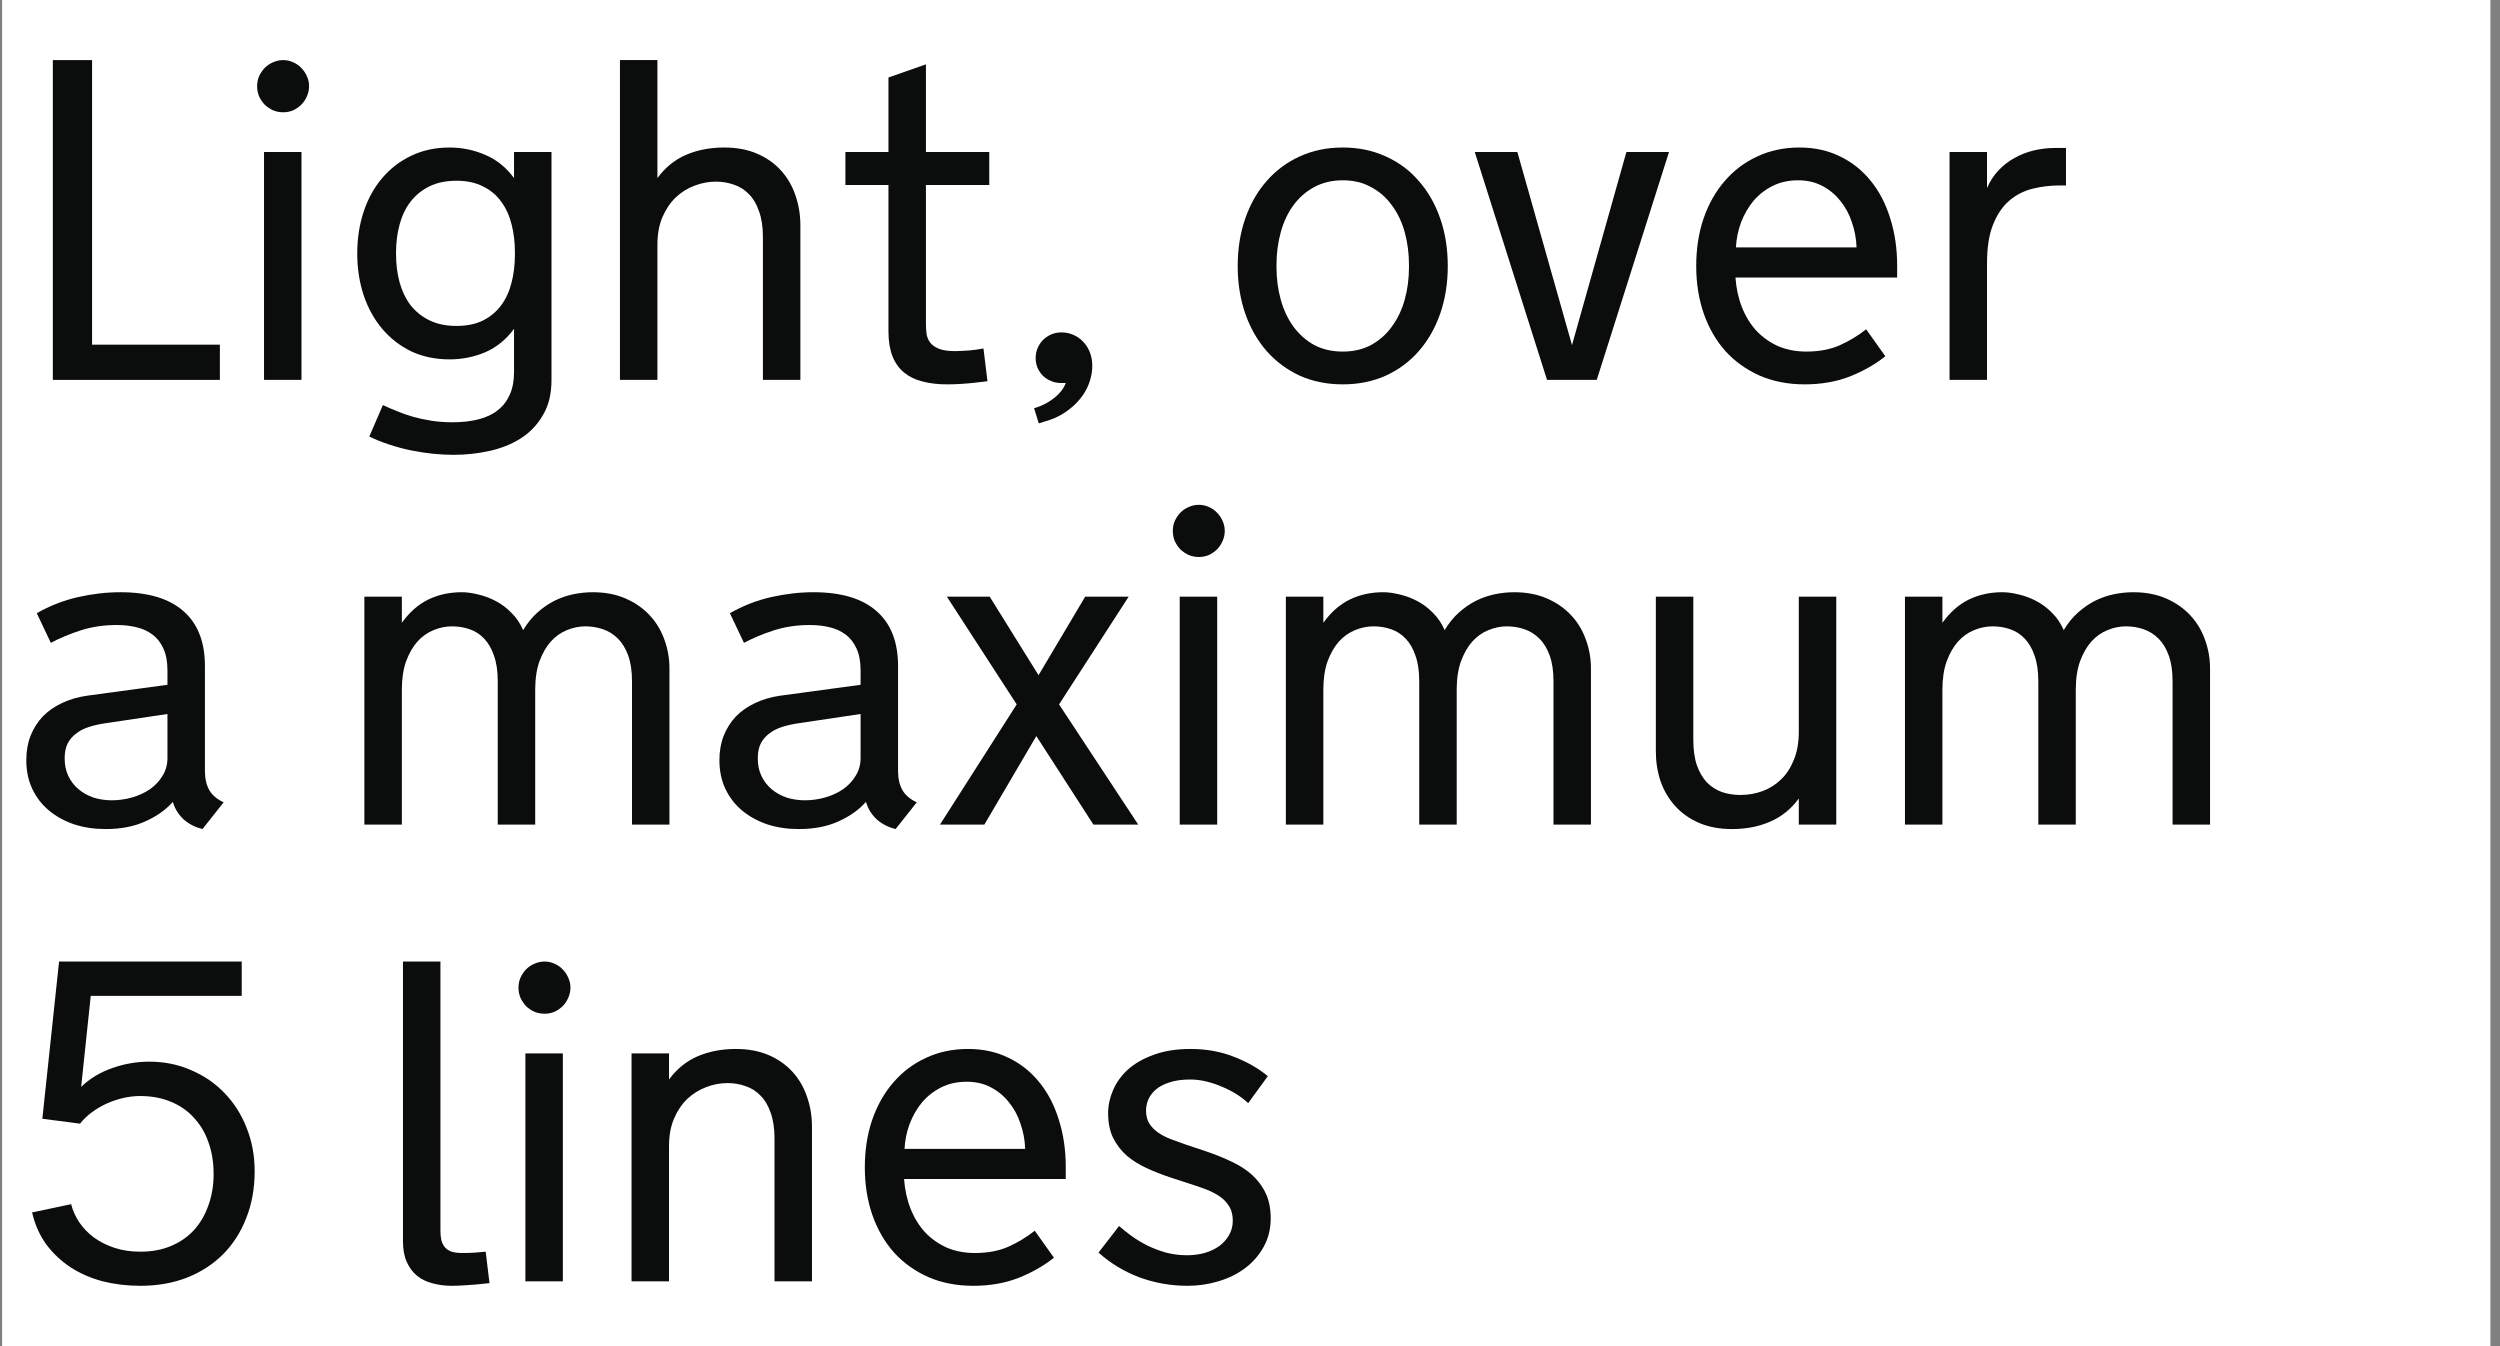 <svg width="208" height="112" viewBox="0 0 208 112" fill="none" xmlns="http://www.w3.org/2000/svg">
<rect x="0" y="0" width="208" height="112" fill="#808080" stroke="none"/>
<g clip-path="url(#clip0_1334_18692)">
<rect width="207" height="112" transform="translate(0.188)" fill="white"/>
<g clip-path="url(#clip1_1334_18692)">
<rect x="0.188" width="207.375" height="207.375" fill="white"/>
</g>
<path d="M4.396 5H7.661V28.676H18.293V31.607H4.396V5Z" fill="#0B0C0C"/>
<path d="M25.084 31.607H21.967V12.645H25.084V31.607ZM21.392 7.171C21.392 6.874 21.447 6.596 21.559 6.336C21.682 6.076 21.837 5.847 22.023 5.649C22.22 5.452 22.449 5.297 22.709 5.186C22.981 5.062 23.266 5 23.562 5C23.859 5 24.138 5.062 24.398 5.186C24.657 5.297 24.88 5.452 25.065 5.649C25.263 5.847 25.418 6.076 25.529 6.336C25.653 6.596 25.715 6.874 25.715 7.171C25.715 7.468 25.653 7.752 25.529 8.024C25.418 8.284 25.263 8.513 25.065 8.711C24.88 8.896 24.657 9.051 24.398 9.175C24.138 9.286 23.859 9.342 23.562 9.342C23.266 9.342 22.981 9.286 22.709 9.175C22.449 9.051 22.22 8.896 22.023 8.711C21.837 8.513 21.682 8.284 21.559 8.024C21.447 7.752 21.392 7.468 21.392 7.171Z" fill="#0B0C0C"/>
<path d="M29.723 21.087C29.723 19.838 29.902 18.675 30.261 17.599C30.619 16.523 31.133 15.595 31.801 14.815C32.469 14.024 33.273 13.405 34.213 12.96C35.165 12.502 36.229 12.273 37.404 12.273C38.443 12.273 39.433 12.477 40.373 12.886C41.313 13.282 42.111 13.925 42.767 14.815V12.645H45.884V31.607C45.884 32.783 45.643 33.766 45.16 34.558C44.69 35.362 44.072 36.005 43.305 36.487C42.538 36.97 41.666 37.316 40.688 37.526C39.724 37.737 38.74 37.842 37.738 37.842C37.182 37.842 36.6 37.811 35.994 37.749C35.4 37.687 34.8 37.594 34.194 37.471C33.588 37.347 32.988 37.186 32.395 36.988C31.813 36.803 31.256 36.58 30.725 36.32L31.856 33.704C32.227 33.877 32.617 34.044 33.025 34.205C33.434 34.378 33.873 34.533 34.343 34.669C34.825 34.805 35.339 34.916 35.883 35.003C36.427 35.09 37.021 35.133 37.664 35.133C38.456 35.133 39.167 35.052 39.798 34.892C40.441 34.731 40.979 34.477 41.412 34.131C41.845 33.797 42.179 33.364 42.414 32.832C42.649 32.312 42.767 31.688 42.767 30.958V27.358C42.111 28.249 41.313 28.898 40.373 29.307C39.433 29.703 38.443 29.9 37.404 29.9C36.229 29.9 35.165 29.678 34.213 29.232C33.273 28.775 32.469 28.15 31.801 27.358C31.133 26.567 30.619 25.639 30.261 24.575C29.902 23.499 29.723 22.336 29.723 21.087ZM42.841 21.013C42.841 20.159 42.748 19.374 42.562 18.656C42.377 17.926 42.086 17.296 41.69 16.764C41.295 16.219 40.787 15.799 40.169 15.502C39.563 15.193 38.833 15.038 37.98 15.038C37.114 15.038 36.365 15.193 35.734 15.502C35.103 15.811 34.578 16.238 34.157 16.782C33.749 17.314 33.446 17.945 33.248 18.675C33.05 19.405 32.951 20.184 32.951 21.013V21.161C32.951 21.99 33.05 22.769 33.248 23.499C33.446 24.216 33.749 24.847 34.157 25.392C34.578 25.924 35.103 26.344 35.734 26.653C36.365 26.963 37.114 27.117 37.98 27.117C38.833 27.117 39.563 26.969 40.169 26.672C40.787 26.363 41.295 25.942 41.69 25.41C42.086 24.878 42.377 24.247 42.562 23.518C42.748 22.788 42.841 22.002 42.841 21.161V21.013Z" fill="#0B0C0C"/>
<path d="M51.58 5H54.697V14.815C55.34 13.937 56.132 13.294 57.072 12.886C58.025 12.477 59.082 12.273 60.245 12.273C61.297 12.273 62.218 12.447 63.01 12.793C63.801 13.139 64.463 13.609 64.995 14.203C65.527 14.797 65.923 15.483 66.183 16.263C66.455 17.042 66.591 17.865 66.591 18.73V31.607H63.474V19.714C63.474 18.885 63.368 18.18 63.158 17.599C62.96 17.005 62.682 16.529 62.323 16.17C61.977 15.799 61.562 15.533 61.08 15.372C60.61 15.199 60.103 15.112 59.559 15.112C58.965 15.112 58.377 15.224 57.796 15.446C57.215 15.657 56.695 15.978 56.237 16.411C55.78 16.844 55.408 17.388 55.124 18.044C54.84 18.7 54.697 19.473 54.697 20.363V31.607H51.58V5Z" fill="#0B0C0C"/>
<path d="M77.037 26.895C77.037 27.216 77.056 27.519 77.093 27.804C77.142 28.076 77.247 28.317 77.408 28.527C77.581 28.738 77.829 28.905 78.15 29.028C78.472 29.152 78.911 29.214 79.468 29.214C79.616 29.214 79.789 29.208 79.987 29.195C80.198 29.183 80.414 29.171 80.637 29.158C80.859 29.134 81.076 29.109 81.286 29.084C81.496 29.047 81.676 29.016 81.824 28.991L82.158 31.719C81.799 31.768 81.428 31.811 81.045 31.849C80.723 31.886 80.365 31.917 79.969 31.941C79.573 31.966 79.177 31.979 78.781 31.979C78.027 31.979 77.346 31.898 76.74 31.737C76.147 31.589 75.639 31.341 75.219 30.995C74.798 30.649 74.477 30.197 74.254 29.641C74.031 29.072 73.92 28.385 73.92 27.581V15.391H70.339V12.645H73.92V6.447L77.037 5.353V12.645H82.307V15.391H77.037V26.895Z" fill="#0B0C0C"/>
<path d="M88.318 27.655C88.665 27.655 88.993 27.723 89.302 27.859C89.623 27.995 89.895 28.187 90.118 28.435C90.353 28.67 90.539 28.96 90.675 29.307C90.811 29.653 90.879 30.03 90.879 30.439C90.879 30.884 90.799 31.341 90.638 31.811C90.477 32.282 90.23 32.727 89.895 33.148C89.561 33.568 89.141 33.952 88.634 34.298C88.127 34.644 87.527 34.91 86.834 35.096L86.426 35.226L86.036 33.964L86.277 33.89C86.846 33.692 87.347 33.413 87.78 33.055C88.213 32.696 88.51 32.3 88.671 31.867H88.281C87.984 31.867 87.706 31.811 87.446 31.7C87.199 31.601 86.976 31.459 86.778 31.273C86.593 31.088 86.444 30.871 86.333 30.624C86.222 30.364 86.166 30.086 86.166 29.789C86.166 29.492 86.222 29.214 86.333 28.954C86.444 28.694 86.593 28.472 86.778 28.286C86.976 28.088 87.205 27.934 87.465 27.822C87.737 27.711 88.022 27.655 88.318 27.655Z" fill="#0B0C0C"/>
<path d="M111.716 12.273C113.027 12.273 114.221 12.521 115.297 13.016C116.373 13.498 117.288 14.178 118.043 15.057C118.81 15.922 119.404 16.962 119.824 18.174C120.245 19.374 120.455 20.697 120.455 22.145C120.455 23.567 120.245 24.884 119.824 26.097C119.404 27.297 118.81 28.336 118.043 29.214C117.288 30.08 116.373 30.76 115.297 31.255C114.221 31.737 113.027 31.979 111.716 31.979C110.405 31.979 109.211 31.737 108.135 31.255C107.071 30.76 106.156 30.08 105.389 29.214C104.622 28.336 104.028 27.297 103.607 26.097C103.187 24.884 102.977 23.567 102.977 22.145C102.977 20.697 103.187 19.374 103.607 18.174C104.028 16.962 104.622 15.922 105.389 15.057C106.156 14.178 107.071 13.498 108.135 13.016C109.211 12.521 110.405 12.273 111.716 12.273ZM111.716 29.251C112.619 29.251 113.41 29.065 114.091 28.694C114.784 28.311 115.359 27.797 115.816 27.154C116.286 26.511 116.639 25.769 116.874 24.928C117.109 24.074 117.227 23.184 117.227 22.256V22.033C117.227 21.081 117.109 20.178 116.874 19.324C116.639 18.471 116.286 17.729 115.816 17.098C115.359 16.454 114.784 15.947 114.091 15.576C113.41 15.193 112.619 15.001 111.716 15.001C110.813 15.001 110.015 15.193 109.322 15.576C108.642 15.947 108.067 16.454 107.597 17.098C107.139 17.729 106.793 18.471 106.558 19.324C106.323 20.178 106.205 21.081 106.205 22.033V22.256C106.205 23.184 106.323 24.074 106.558 24.928C106.793 25.769 107.139 26.511 107.597 27.154C108.067 27.797 108.642 28.311 109.322 28.694C110.015 29.065 110.813 29.251 111.716 29.251Z" fill="#0B0C0C"/>
<path d="M128.712 31.607L122.7 12.645H126.244L130.79 28.713L135.317 12.645H138.861L132.85 31.607H128.712Z" fill="#0B0C0C"/>
<path d="M144.391 23.091C144.452 23.981 144.632 24.804 144.929 25.559C145.226 26.313 145.628 26.969 146.135 27.525C146.654 28.07 147.26 28.496 147.953 28.806C148.658 29.102 149.438 29.251 150.291 29.251C151.342 29.251 152.264 29.078 153.056 28.731C153.86 28.373 154.596 27.927 155.264 27.395L156.859 29.641C156.006 30.321 155.016 30.884 153.891 31.329C152.777 31.762 151.528 31.979 150.143 31.979C148.77 31.979 147.526 31.737 146.413 31.255C145.3 30.76 144.347 30.08 143.556 29.214C142.776 28.336 142.176 27.297 141.756 26.097C141.335 24.884 141.125 23.567 141.125 22.145C141.125 20.697 141.329 19.374 141.737 18.174C142.158 16.962 142.745 15.922 143.5 15.057C144.255 14.178 145.158 13.498 146.209 13.016C147.26 12.521 148.429 12.273 149.716 12.273C150.965 12.273 152.091 12.521 153.093 13.016C154.095 13.498 154.948 14.178 155.653 15.057C156.358 15.922 156.896 16.962 157.268 18.174C157.651 19.374 157.843 20.685 157.843 22.107V23.091H144.391ZM149.604 15.001C148.813 15.001 148.108 15.156 147.489 15.465C146.871 15.774 146.339 16.189 145.894 16.708C145.461 17.227 145.114 17.828 144.854 18.508C144.607 19.176 144.465 19.869 144.428 20.586H154.466C154.441 19.856 154.311 19.157 154.076 18.489C153.854 17.809 153.532 17.215 153.111 16.708C152.703 16.189 152.202 15.774 151.608 15.465C151.027 15.156 150.359 15.001 149.604 15.001Z" fill="#0B0C0C"/>
<path d="M171.889 15.428H171.388C170.584 15.428 169.817 15.521 169.087 15.706C168.357 15.892 167.714 16.226 167.157 16.708C166.601 17.19 166.155 17.852 165.821 18.693C165.487 19.522 165.32 20.586 165.32 21.885V31.607H162.203V12.645H165.32V15.65C165.555 15.094 165.871 14.605 166.267 14.185C166.662 13.764 167.108 13.418 167.603 13.146C168.11 12.861 168.648 12.651 169.217 12.515C169.798 12.379 170.386 12.31 170.979 12.31H171.889V15.428Z" fill="#0B0C0C"/>
<path d="M14.378 66.715C13.821 67.358 13.067 67.896 12.114 68.329C11.174 68.762 10.067 68.978 8.793 68.978C7.853 68.978 6.981 68.849 6.177 68.589C5.373 68.317 4.674 67.933 4.08 67.439C3.486 66.944 3.022 66.344 2.688 65.639C2.354 64.934 2.188 64.136 2.188 63.245C2.188 62.503 2.305 61.829 2.54 61.223C2.787 60.604 3.128 60.066 3.561 59.608C4.006 59.151 4.538 58.78 5.156 58.495C5.775 58.198 6.467 57.994 7.234 57.883L13.933 56.974V55.768C13.933 55.05 13.821 54.45 13.599 53.968C13.376 53.473 13.073 53.083 12.69 52.799C12.318 52.514 11.873 52.31 11.354 52.187C10.846 52.063 10.296 52.001 9.702 52.001C8.638 52.001 7.643 52.149 6.715 52.446C5.799 52.743 4.971 53.09 4.229 53.485L3.06 51.018C4.148 50.399 5.286 49.954 6.474 49.682C7.673 49.41 8.855 49.273 10.018 49.273C12.331 49.273 14.081 49.799 15.269 50.851C16.456 51.89 17.05 53.411 17.05 55.415V64.154C17.05 64.785 17.174 65.317 17.421 65.75C17.668 66.171 18.064 66.505 18.608 66.752L16.846 68.978C16.252 68.83 15.739 68.57 15.306 68.199C14.885 67.816 14.588 67.358 14.415 66.826L14.378 66.715ZM8.83 60.165C8.311 60.239 7.834 60.344 7.401 60.48C6.981 60.617 6.622 60.802 6.325 61.037C6.028 61.26 5.793 61.538 5.62 61.872C5.459 62.206 5.379 62.614 5.379 63.097C5.379 63.653 5.484 64.148 5.694 64.581C5.905 65.014 6.189 65.379 6.548 65.676C6.907 65.973 7.321 66.201 7.791 66.362C8.273 66.511 8.774 66.585 9.294 66.585C9.875 66.585 10.444 66.505 11.001 66.344C11.558 66.183 12.052 65.954 12.485 65.657C12.918 65.348 13.265 64.977 13.524 64.544C13.796 64.111 13.933 63.616 13.933 63.06V59.404L8.83 60.165Z" fill="#0B0C0C"/>
<path d="M44.529 68.607H41.412V56.677C41.412 55.836 41.307 55.124 41.097 54.543C40.899 53.962 40.627 53.492 40.28 53.133C39.946 52.774 39.544 52.514 39.074 52.353C38.617 52.193 38.128 52.112 37.608 52.112C37.089 52.112 36.575 52.217 36.068 52.428C35.574 52.626 35.128 52.941 34.732 53.374C34.349 53.807 34.033 54.357 33.786 55.025C33.551 55.681 33.434 56.473 33.434 57.4V68.607H30.316V49.645H33.434V51.815C34.065 50.937 34.794 50.294 35.623 49.886C36.464 49.477 37.392 49.273 38.406 49.273C38.827 49.273 39.285 49.335 39.779 49.459C40.274 49.57 40.757 49.75 41.227 49.997C41.709 50.245 42.148 50.572 42.544 50.98C42.952 51.376 43.28 51.859 43.527 52.428C43.874 51.846 44.27 51.358 44.715 50.962C45.172 50.554 45.649 50.226 46.144 49.978C46.651 49.731 47.17 49.552 47.702 49.44C48.246 49.329 48.785 49.273 49.316 49.273C50.343 49.273 51.252 49.447 52.044 49.793C52.836 50.139 53.504 50.603 54.048 51.185C54.592 51.766 55 52.44 55.273 53.207C55.557 53.974 55.699 54.778 55.699 55.619V68.607H52.582V56.677C52.582 55.836 52.477 55.124 52.267 54.543C52.056 53.962 51.772 53.492 51.413 53.133C51.054 52.774 50.64 52.514 50.17 52.353C49.7 52.193 49.211 52.112 48.704 52.112C48.185 52.112 47.671 52.217 47.164 52.428C46.669 52.626 46.224 52.941 45.828 53.374C45.445 53.807 45.129 54.357 44.882 55.025C44.647 55.681 44.529 56.473 44.529 57.4V68.607Z" fill="#0B0C0C"/>
<path d="M72.046 66.715C71.489 67.358 70.735 67.896 69.782 68.329C68.842 68.762 67.735 68.978 66.461 68.978C65.521 68.978 64.649 68.849 63.845 68.589C63.041 68.317 62.342 67.933 61.748 67.439C61.154 66.944 60.69 66.344 60.356 65.639C60.023 64.934 59.855 64.136 59.855 63.245C59.855 62.503 59.973 61.829 60.208 61.223C60.455 60.604 60.796 60.066 61.228 59.608C61.674 59.151 62.206 58.78 62.824 58.495C63.443 58.198 64.135 57.994 64.902 57.883L71.601 56.974V55.768C71.601 55.05 71.489 54.45 71.267 53.968C71.044 53.473 70.741 53.083 70.357 52.799C69.986 52.514 69.541 52.31 69.022 52.187C68.514 52.063 67.964 52.001 67.37 52.001C66.306 52.001 65.311 52.149 64.383 52.446C63.467 52.743 62.639 53.09 61.897 53.485L60.727 51.018C61.816 50.399 62.954 49.954 64.142 49.682C65.341 49.41 66.523 49.273 67.686 49.273C69.999 49.273 71.749 49.799 72.936 50.851C74.124 51.89 74.718 53.411 74.718 55.415V64.154C74.718 64.785 74.841 65.317 75.089 65.75C75.336 66.171 75.732 66.505 76.276 66.752L74.514 68.978C73.92 68.83 73.407 68.57 72.974 68.199C72.553 67.816 72.256 67.358 72.083 66.826L72.046 66.715ZM66.498 60.165C65.978 60.239 65.502 60.344 65.069 60.48C64.649 60.617 64.29 60.802 63.993 61.037C63.696 61.26 63.461 61.538 63.288 61.872C63.127 62.206 63.047 62.614 63.047 63.097C63.047 63.653 63.152 64.148 63.362 64.581C63.573 65.014 63.857 65.379 64.216 65.676C64.575 65.973 64.989 66.201 65.459 66.362C65.941 66.511 66.442 66.585 66.962 66.585C67.543 66.585 68.112 66.505 68.669 66.344C69.226 66.183 69.72 65.954 70.153 65.657C70.586 65.348 70.933 64.977 71.192 64.544C71.465 64.111 71.601 63.616 71.601 63.06V59.404L66.498 60.165Z" fill="#0B0C0C"/>
<path d="M84.589 58.606L78.781 49.645H82.344L86.407 56.176L90.285 49.645H93.903L88.114 58.606L94.701 68.607H90.972L86.222 61.241L81.898 68.607H78.206L84.589 58.606Z" fill="#0B0C0C"/>
<path d="M101.27 68.607H98.152V49.645H101.27V68.607ZM97.577 44.171C97.577 43.874 97.633 43.596 97.744 43.336C97.868 43.076 98.022 42.847 98.208 42.649C98.406 42.452 98.635 42.297 98.894 42.185C99.167 42.062 99.451 42 99.748 42C100.045 42 100.323 42.062 100.583 42.185C100.843 42.297 101.065 42.452 101.251 42.649C101.449 42.847 101.604 43.076 101.715 43.336C101.839 43.596 101.9 43.874 101.9 44.171C101.9 44.468 101.839 44.752 101.715 45.024C101.604 45.284 101.449 45.513 101.251 45.711C101.065 45.897 100.843 46.051 100.583 46.175C100.323 46.286 100.045 46.342 99.748 46.342C99.451 46.342 99.167 46.286 98.894 46.175C98.635 46.051 98.406 45.897 98.208 45.711C98.022 45.513 97.868 45.284 97.744 45.024C97.633 44.752 97.577 44.468 97.577 44.171Z" fill="#0B0C0C"/>
<path d="M121.197 68.607H118.08V56.677C118.08 55.836 117.975 55.124 117.765 54.543C117.567 53.962 117.295 53.492 116.948 53.133C116.614 52.774 116.212 52.514 115.742 52.353C115.285 52.193 114.796 52.112 114.276 52.112C113.757 52.112 113.243 52.217 112.736 52.428C112.242 52.626 111.796 52.941 111.4 53.374C111.017 53.807 110.701 54.357 110.454 55.025C110.219 55.681 110.102 56.473 110.102 57.4V68.607H106.984V49.645H110.102V51.815C110.732 50.937 111.462 50.294 112.291 49.886C113.132 49.477 114.06 49.273 115.074 49.273C115.495 49.273 115.952 49.335 116.447 49.459C116.942 49.57 117.424 49.75 117.895 49.997C118.377 50.245 118.816 50.572 119.212 50.98C119.62 51.376 119.948 51.859 120.195 52.428C120.542 51.846 120.938 51.358 121.383 50.962C121.84 50.554 122.317 50.226 122.812 49.978C123.319 49.731 123.838 49.552 124.37 49.44C124.914 49.329 125.452 49.273 125.984 49.273C127.011 49.273 127.92 49.447 128.712 49.793C129.504 50.139 130.172 50.603 130.716 51.185C131.26 51.766 131.668 52.44 131.94 53.207C132.225 53.974 132.367 54.778 132.367 55.619V68.607H129.25V56.677C129.25 55.836 129.145 55.124 128.935 54.543C128.724 53.962 128.44 53.492 128.081 53.133C127.722 52.774 127.308 52.514 126.838 52.353C126.368 52.193 125.879 52.112 125.372 52.112C124.853 52.112 124.339 52.217 123.832 52.428C123.337 52.626 122.892 52.941 122.496 53.374C122.113 53.807 121.797 54.357 121.55 55.025C121.315 55.681 121.197 56.473 121.197 57.4V68.607Z" fill="#0B0C0C"/>
<path d="M152.777 68.607H149.66V66.436C149.017 67.315 148.219 67.958 147.267 68.366C146.326 68.774 145.275 68.978 144.112 68.978C143.061 68.978 142.139 68.805 141.348 68.459C140.556 68.113 139.894 67.643 139.362 67.049C138.83 66.455 138.428 65.769 138.156 64.989C137.896 64.21 137.767 63.387 137.767 62.522V49.645H140.884V61.538C140.884 62.379 140.983 63.09 141.181 63.672C141.391 64.253 141.669 64.73 142.016 65.101C142.374 65.459 142.789 65.725 143.259 65.898C143.741 66.059 144.255 66.14 144.799 66.14C145.442 66.14 146.054 66.034 146.636 65.824C147.229 65.602 147.749 65.274 148.194 64.841C148.64 64.408 148.992 63.864 149.252 63.208C149.524 62.552 149.66 61.779 149.66 60.889V49.645H152.777V68.607Z" fill="#0B0C0C"/>
<path d="M172.705 68.607H169.588V56.677C169.588 55.836 169.483 55.124 169.272 54.543C169.075 53.962 168.802 53.492 168.456 53.133C168.122 52.774 167.72 52.514 167.25 52.353C166.792 52.193 166.304 52.112 165.784 52.112C165.265 52.112 164.751 52.217 164.244 52.428C163.749 52.626 163.304 52.941 162.908 53.374C162.525 53.807 162.209 54.357 161.962 55.025C161.727 55.681 161.609 56.473 161.609 57.4V68.607H158.492V49.645H161.609V51.815C162.24 50.937 162.97 50.294 163.799 49.886C164.64 49.477 165.568 49.273 166.582 49.273C167.003 49.273 167.46 49.335 167.955 49.459C168.45 49.57 168.932 49.75 169.402 49.997C169.885 50.245 170.324 50.572 170.72 50.98C171.128 51.376 171.456 51.859 171.703 52.428C172.049 51.846 172.445 51.358 172.891 50.962C173.348 50.554 173.825 50.226 174.319 49.978C174.826 49.731 175.346 49.552 175.878 49.44C176.422 49.329 176.96 49.273 177.492 49.273C178.519 49.273 179.428 49.447 180.22 49.793C181.011 50.139 181.679 50.603 182.224 51.185C182.768 51.766 183.176 52.44 183.448 53.207C183.733 53.974 183.875 54.778 183.875 55.619V68.607H180.758V56.677C180.758 55.836 180.653 55.124 180.442 54.543C180.232 53.962 179.948 53.492 179.589 53.133C179.23 52.774 178.816 52.514 178.346 52.353C177.876 52.193 177.387 52.112 176.88 52.112C176.36 52.112 175.847 52.217 175.34 52.428C174.845 52.626 174.4 52.941 174.004 53.374C173.62 53.807 173.305 54.357 173.058 55.025C172.823 55.681 172.705 56.473 172.705 57.4V68.607Z" fill="#0B0C0C"/>
<path d="M3.523 93.081L4.915 80H20.111V82.857H7.55L6.752 90.428C7.469 89.735 8.329 89.216 9.331 88.869C10.333 88.51 11.36 88.331 12.411 88.331C13.673 88.331 14.836 88.566 15.899 89.036C16.976 89.494 17.903 90.131 18.683 90.947C19.474 91.764 20.087 92.728 20.52 93.842C20.965 94.955 21.188 96.155 21.188 97.441C21.188 98.876 20.953 100.181 20.482 101.356C20.025 102.532 19.375 103.54 18.534 104.381C17.693 105.21 16.691 105.853 15.528 106.311C14.366 106.756 13.085 106.979 11.688 106.979C10.587 106.979 9.541 106.855 8.552 106.607C7.575 106.348 6.69 105.964 5.898 105.457C5.107 104.938 4.426 104.3 3.857 103.546C3.301 102.779 2.905 101.888 2.67 100.874L5.917 100.188C6.053 100.719 6.282 101.227 6.604 101.709C6.925 102.179 7.333 102.6 7.828 102.971C8.323 103.329 8.892 103.614 9.535 103.824C10.178 104.035 10.896 104.14 11.688 104.14C12.64 104.14 13.493 103.979 14.248 103.657C15.003 103.336 15.64 102.89 16.159 102.321C16.679 101.74 17.075 101.053 17.347 100.262C17.631 99.47 17.773 98.61 17.773 97.683C17.773 96.718 17.631 95.84 17.347 95.048C17.075 94.256 16.672 93.576 16.141 93.007C15.621 92.425 14.984 91.98 14.229 91.671C13.475 91.349 12.615 91.189 11.65 91.189C11.193 91.189 10.723 91.244 10.24 91.356C9.77 91.467 9.312 91.621 8.867 91.819C8.434 92.017 8.026 92.258 7.643 92.543C7.259 92.828 6.931 93.143 6.659 93.489L3.523 93.081Z" fill="#0B0C0C"/>
<path d="M33.526 80H36.644V102.358C36.644 102.668 36.668 102.94 36.718 103.175C36.78 103.41 36.879 103.608 37.015 103.769C37.151 103.929 37.336 104.053 37.571 104.14C37.819 104.214 38.122 104.251 38.48 104.251C38.876 104.251 39.235 104.239 39.557 104.214C39.878 104.189 40.163 104.164 40.41 104.14L40.726 106.756C40.367 106.793 40.008 106.83 39.649 106.867C39.34 106.892 39 106.917 38.629 106.941C38.258 106.966 37.905 106.979 37.571 106.979C37.015 106.979 36.489 106.91 35.994 106.774C35.499 106.651 35.066 106.44 34.695 106.144C34.337 105.847 34.052 105.463 33.842 104.993C33.632 104.523 33.526 103.948 33.526 103.268V80Z" fill="#0B0C0C"/>
<path d="M46.83 106.607H43.713V87.644H46.83V106.607ZM43.138 82.171C43.138 81.874 43.193 81.596 43.305 81.336C43.428 81.076 43.583 80.847 43.769 80.649C43.967 80.451 44.195 80.297 44.455 80.186C44.727 80.062 45.012 80 45.309 80C45.605 80 45.884 80.062 46.144 80.186C46.403 80.297 46.626 80.451 46.812 80.649C47.009 80.847 47.164 81.076 47.275 81.336C47.399 81.596 47.461 81.874 47.461 82.171C47.461 82.468 47.399 82.752 47.275 83.024C47.164 83.284 47.009 83.513 46.812 83.711C46.626 83.897 46.403 84.051 46.144 84.175C45.884 84.286 45.605 84.342 45.309 84.342C45.012 84.342 44.727 84.286 44.455 84.175C44.195 84.051 43.967 83.897 43.769 83.711C43.583 83.513 43.428 83.284 43.305 83.024C43.193 82.752 43.138 82.468 43.138 82.171Z" fill="#0B0C0C"/>
<path d="M52.545 87.644H55.662V89.815C56.305 88.937 57.097 88.294 58.037 87.886C58.99 87.478 60.047 87.273 61.21 87.273C62.261 87.273 63.183 87.447 63.975 87.793C64.766 88.139 65.428 88.609 65.96 89.203C66.492 89.797 66.888 90.483 67.147 91.263C67.42 92.042 67.556 92.865 67.556 93.731V106.607H64.439V94.714C64.439 93.885 64.333 93.18 64.123 92.599C63.925 92.005 63.647 91.529 63.288 91.17C62.942 90.799 62.527 90.533 62.045 90.372C61.575 90.199 61.068 90.112 60.523 90.112C59.93 90.112 59.342 90.224 58.761 90.446C58.192 90.657 57.672 90.978 57.202 91.411C56.745 91.844 56.373 92.388 56.089 93.044C55.804 93.7 55.662 94.473 55.662 95.363V106.607H52.545V87.644Z" fill="#0B0C0C"/>
<path d="M75.219 98.091C75.281 98.981 75.46 99.804 75.757 100.559C76.054 101.313 76.456 101.969 76.963 102.525C77.482 103.07 78.088 103.496 78.781 103.806C79.486 104.103 80.266 104.251 81.119 104.251C82.171 104.251 83.092 104.078 83.884 103.731C84.688 103.373 85.424 102.927 86.092 102.396L87.688 104.641C86.834 105.321 85.844 105.884 84.719 106.329C83.606 106.762 82.356 106.979 80.971 106.979C79.598 106.979 78.355 106.737 77.241 106.255C76.128 105.76 75.175 105.08 74.384 104.214C73.605 103.336 73.005 102.297 72.584 101.097C72.163 99.884 71.953 98.567 71.953 97.144C71.953 95.697 72.157 94.374 72.565 93.174C72.986 91.962 73.574 90.922 74.328 90.057C75.083 89.178 75.986 88.498 77.037 88.016C78.088 87.521 79.257 87.273 80.544 87.273C81.793 87.273 82.919 87.521 83.921 88.016C84.923 88.498 85.776 89.178 86.481 90.057C87.186 90.922 87.725 91.962 88.096 93.174C88.479 94.374 88.671 95.685 88.671 97.107V98.091H75.219ZM80.433 90.001C79.641 90.001 78.936 90.156 78.317 90.465C77.699 90.774 77.167 91.189 76.722 91.708C76.289 92.228 75.942 92.828 75.683 93.508C75.435 94.176 75.293 94.868 75.256 95.586H85.294C85.269 94.856 85.139 94.157 84.904 93.489C84.682 92.809 84.36 92.215 83.939 91.708C83.531 91.189 83.03 90.774 82.436 90.465C81.855 90.156 81.187 90.001 80.433 90.001Z" fill="#0B0C0C"/>
<path d="M105.723 101.356C105.723 102.247 105.525 103.045 105.129 103.75C104.745 104.443 104.232 105.03 103.589 105.513C102.946 105.995 102.203 106.36 101.362 106.607C100.534 106.855 99.68 106.979 98.802 106.979C97.416 106.979 96.08 106.743 94.794 106.273C93.52 105.791 92.388 105.104 91.398 104.214L93.106 102.006C93.402 102.266 93.743 102.538 94.126 102.822C94.522 103.107 94.961 103.373 95.443 103.62C95.926 103.855 96.445 104.053 97.002 104.214C97.559 104.362 98.146 104.437 98.765 104.437C99.272 104.437 99.754 104.375 100.212 104.251C100.682 104.115 101.09 103.923 101.437 103.676C101.783 103.416 102.055 103.113 102.253 102.767C102.463 102.408 102.568 102.006 102.568 101.561C102.568 101.066 102.457 100.651 102.234 100.317C102.024 99.983 101.733 99.699 101.362 99.464C100.991 99.229 100.558 99.025 100.063 98.852C99.569 98.678 99.049 98.505 98.505 98.332L97.317 97.942C96.649 97.72 96.006 97.466 95.388 97.182C94.769 96.897 94.219 96.551 93.736 96.143C93.266 95.722 92.889 95.227 92.605 94.658C92.332 94.089 92.196 93.409 92.196 92.617C92.196 91.974 92.332 91.337 92.605 90.706C92.877 90.063 93.291 89.488 93.848 88.981C94.417 88.473 95.134 88.065 96 87.756C96.866 87.434 97.886 87.273 99.061 87.273C100.36 87.273 101.56 87.49 102.661 87.923C103.774 88.356 104.715 88.894 105.481 89.537L103.849 91.782C103.576 91.522 103.255 91.275 102.884 91.04C102.513 90.805 102.117 90.601 101.696 90.428C101.276 90.242 100.837 90.094 100.379 89.982C99.921 89.871 99.47 89.815 99.024 89.815C98.344 89.815 97.769 89.896 97.299 90.057C96.829 90.205 96.451 90.403 96.167 90.65C95.882 90.898 95.672 91.176 95.536 91.485C95.412 91.795 95.351 92.098 95.351 92.394C95.351 92.828 95.443 93.192 95.629 93.489C95.814 93.774 96.056 94.021 96.353 94.231C96.662 94.442 97.008 94.621 97.392 94.769C97.787 94.918 98.196 95.066 98.616 95.215L100.175 95.734C100.917 95.982 101.597 96.248 102.216 96.532C102.834 96.804 103.379 97.12 103.849 97.478C104.442 97.949 104.9 98.493 105.222 99.111C105.556 99.73 105.723 100.478 105.723 101.356Z" fill="#0B0C0C"/>
</g>
<defs>
<clipPath id="clip0_1334_18692">
<rect width="207" height="112" fill="white" transform="translate(0.188)"/>
</clipPath>
<clipPath id="clip1_1334_18692">
<rect width="207.375" height="207.375" fill="white" transform="translate(0.188)"/>
</clipPath>
</defs>
</svg>
